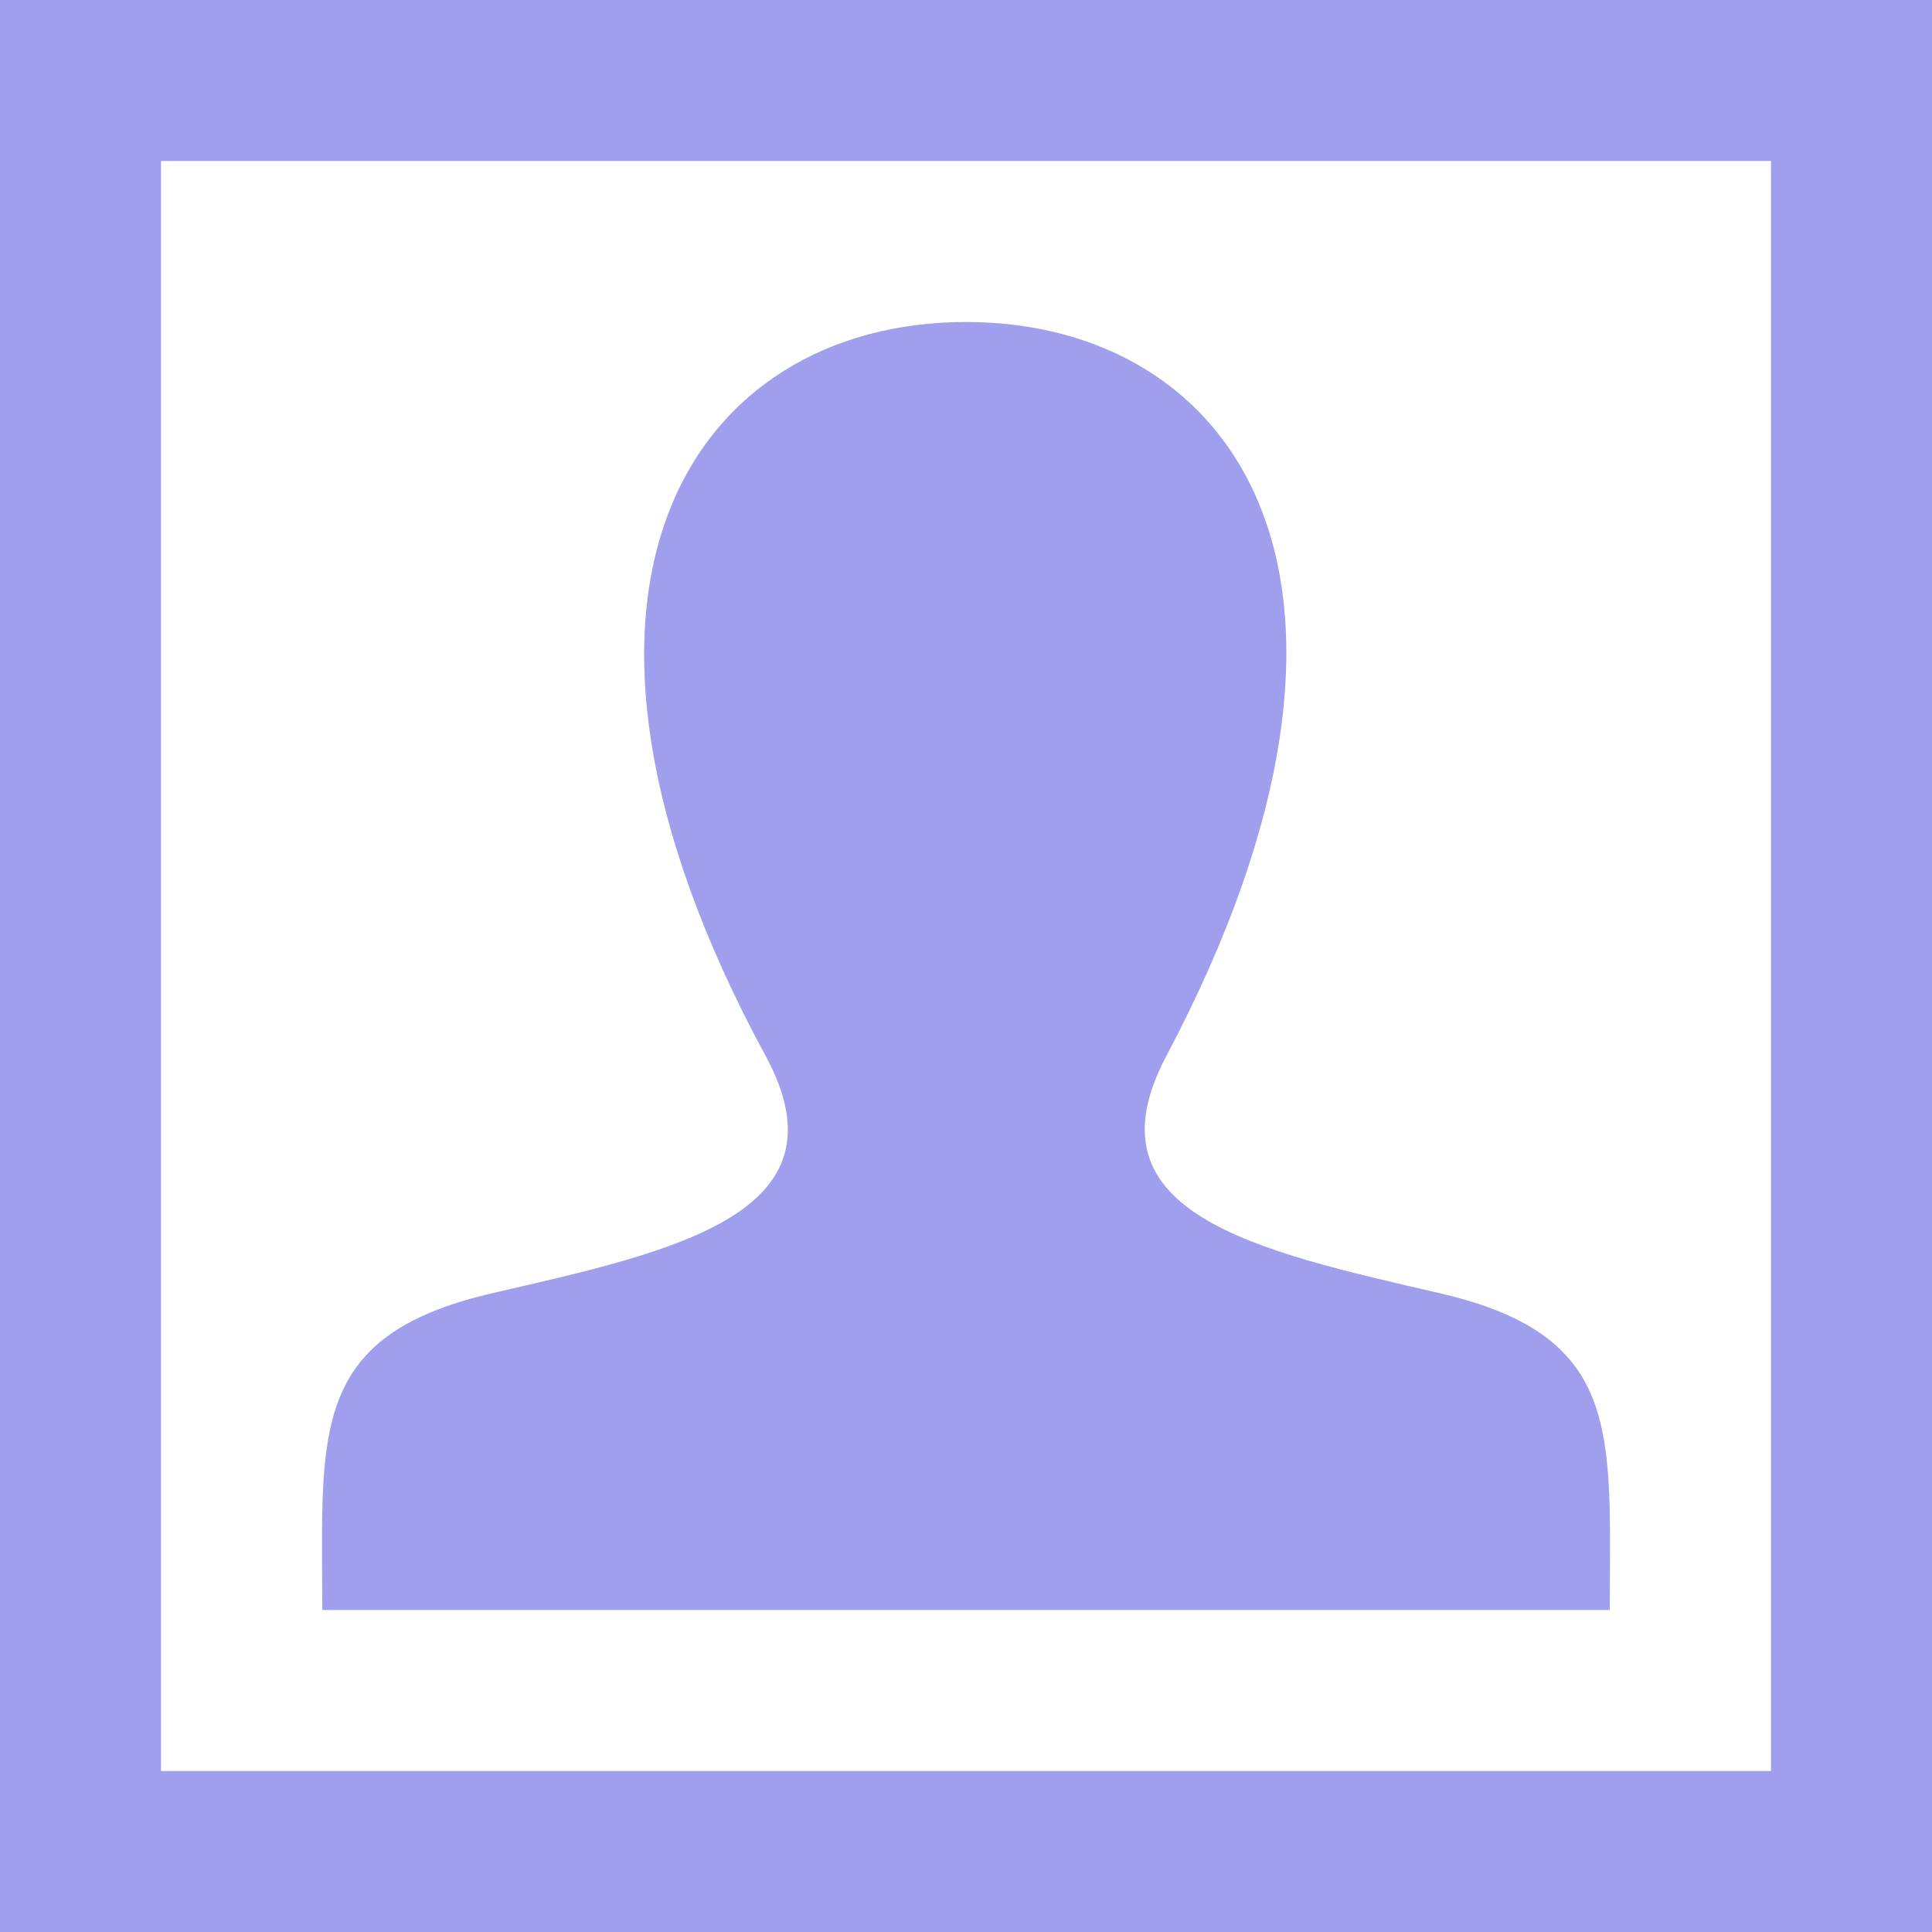 <svg width="24" height="24" viewBox="0 0 24 24" fill="none" xmlns="http://www.w3.org/2000/svg">
<path fill-rule="evenodd" clip-rule="evenodd" d="M24 24H0V0H24V24ZM22 2H2V22H22V2ZM17.882 16.064C15.589 15.535 13.455 15.071 14.488 13.119C17.634 7.177 15.322 4 12 4C8.612 4 6.357 7.299 9.512 13.119C10.576 15.082 8.362 15.546 6.118 16.064C4.07 16.537 3.994 17.554 4 19.333L4.004 20H19.997L20 19.354C20.007 17.562 19.938 16.539 17.882 16.064V16.064Z" fill="#9F9FED"/>
</svg>
